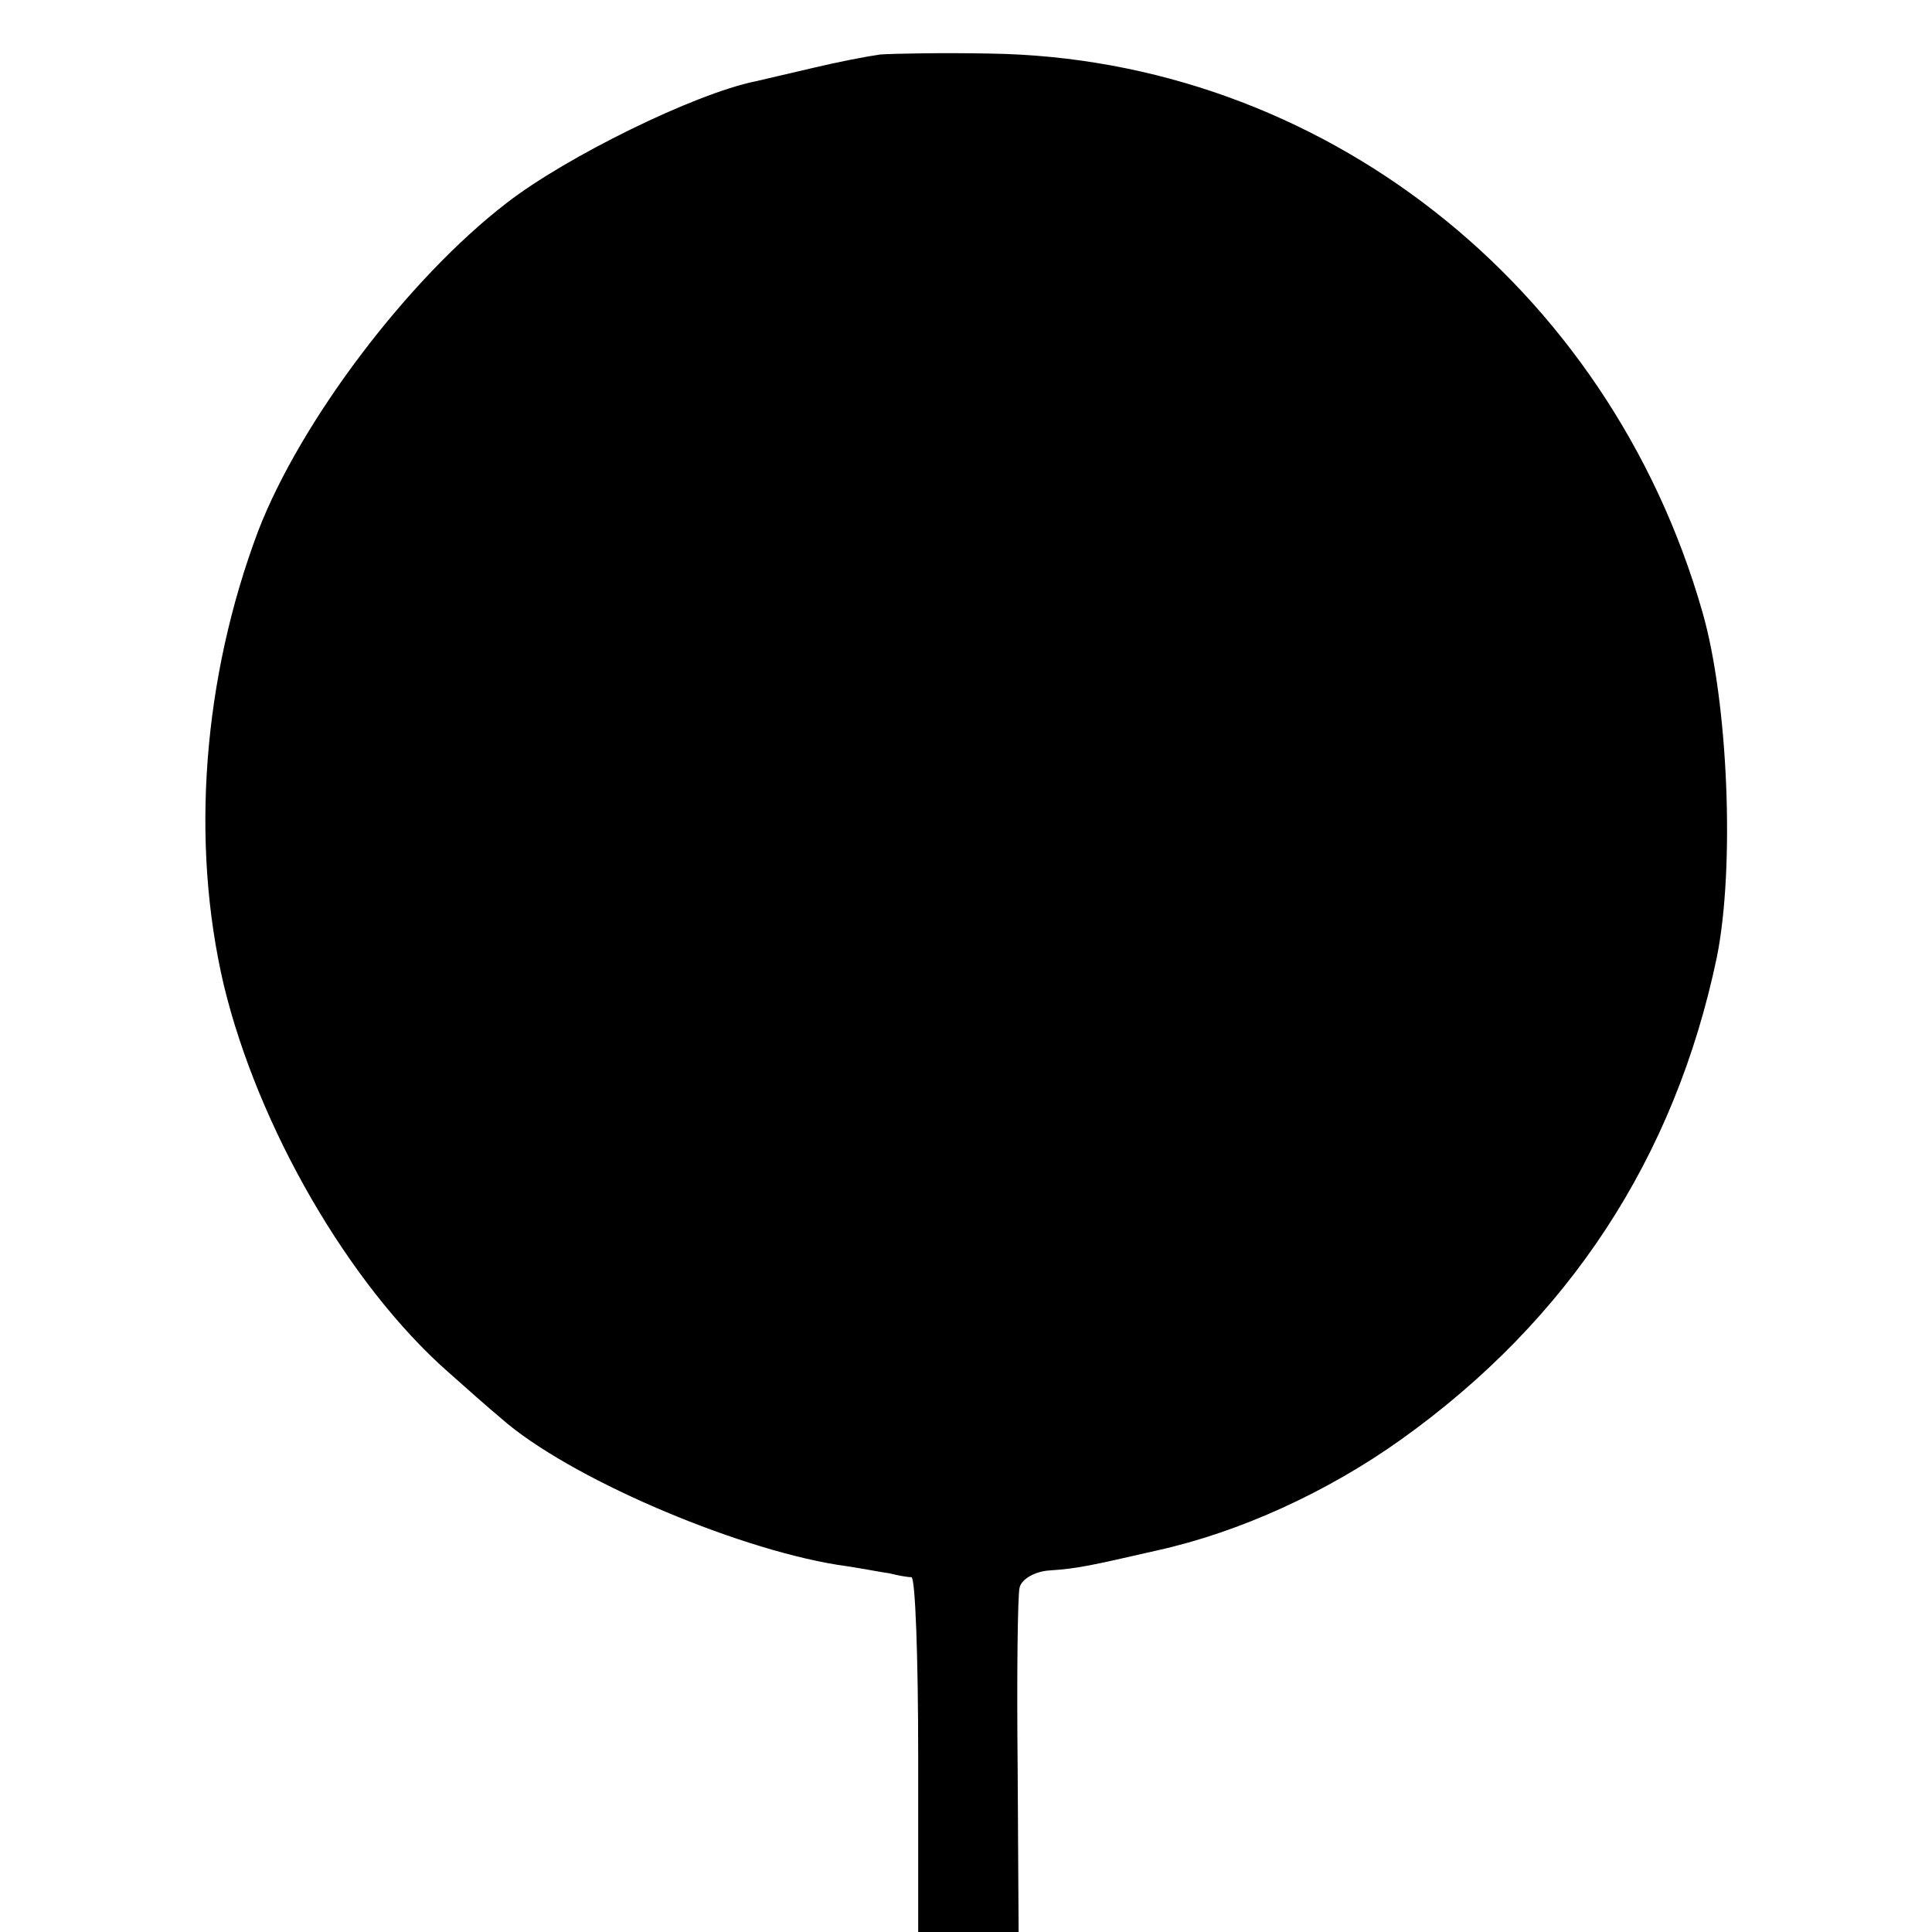 <?xml version="1.0" standalone="no"?>
<!DOCTYPE svg PUBLIC "-//W3C//DTD SVG 20010904//EN"
 "http://www.w3.org/TR/2001/REC-SVG-20010904/DTD/svg10.dtd">
<svg version="1.0" xmlns="http://www.w3.org/2000/svg"
 width="202pt" height="202pt" viewBox="0 0 202 202"
 preserveAspectRatio="xMidYMid meet">
<g transform="translate(0,202) scale(0.1,-0.1)"
fill="#000000" stroke="none">
<path d="M920 1963 c-14 -2 -45 -8 -70 -14 -25 -6 -52 -12 -60 -14 -64 -13
-198 -79 -260 -127 -104 -80 -216 -229 -260 -343 -58 -154 -71 -326 -36 -475
36 -149 131 -313 234 -404 19 -17 44 -39 56 -49 69 -61 241 -135 351 -153 22
-3 47 -8 55 -9 8 -2 18 -4 23 -4 4 -1 7 -84 7 -186 l0 -185 53 0 52 0 -1 172
c-1 95 0 180 2 188 2 9 16 17 31 18 30 2 43 5 113 21 86 19 178 61 255 116
175 125 286 294 330 504 19 94 12 267 -15 361 -98 343 -400 579 -745 584 -49
1 -101 0 -115 -1z"/>
</g>
</svg>

